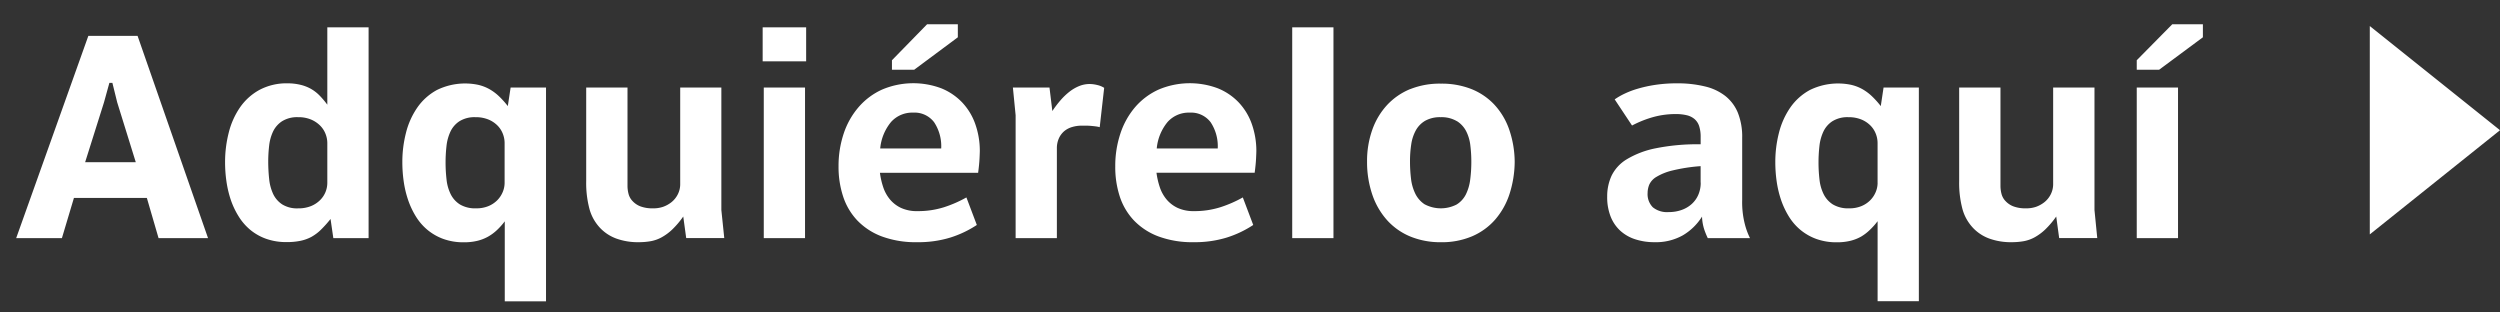 <svg xmlns="http://www.w3.org/2000/svg" width="96" height="12" viewBox="0 0 96 12">
  <rect x="0" y="0" width="96" height="12" fill="#333333" stroke="none"/>
  <defs>
    <style>
      .cls-1 {
        fill: #fff;
        fill-rule: evenodd;
      }
    </style>
  </defs>
  <path id="Adquiérelo_aquí" data-name="Adquiérelo aquí" class="cls-1" d="M3.392,1.378L0.621,9.145H2.377L2.839,7.6h2.8L6.089,9.145h1.9L5.283,1.378H3.392ZM4.2,3.183H4.316L4.5,3.929l0.714,2.3H3.269l0.725-2.3ZM12.569,1.05v2.97a3.283,3.283,0,0,0-.309-0.363,1.488,1.488,0,0,0-.333-0.252,1.56,1.56,0,0,0-.395-0.15A2.1,2.1,0,0,0,11.049,3.2a2.212,2.212,0,0,0-1.082.25,2.179,2.179,0,0,0-.747.669,2.974,2.974,0,0,0-.435.969,4.562,4.562,0,0,0-.142,1.147,5.188,5.188,0,0,0,.051.72,4.008,4.008,0,0,0,.164.706,3.052,3.052,0,0,0,.3.639,2.128,2.128,0,0,0,.443.518,2.014,2.014,0,0,0,.61.349,2.3,2.3,0,0,0,.8.129,2.544,2.544,0,0,0,.524-0.048A1.557,1.557,0,0,0,11.951,9.1a1.692,1.692,0,0,0,.371-0.277,4.453,4.453,0,0,0,.371-0.414L12.8,9.145h1.354V1.05H12.569Zm0,5.973a0.94,0.94,0,0,1-.067.344,0.93,0.93,0,0,1-.207.314,1.061,1.061,0,0,1-.349.231,1.278,1.278,0,0,1-.5.089,1.078,1.078,0,0,1-.61-0.153,0.98,0.98,0,0,1-.347-0.4,1.775,1.775,0,0,1-.153-0.572A6.15,6.15,0,0,1,10.3,6.207a5.3,5.3,0,0,1,.035-0.61,1.707,1.707,0,0,1,.15-0.545,0.974,0.974,0,0,1,.344-0.395A1.089,1.089,0,0,1,11.446,4.5a1.245,1.245,0,0,1,.5.091,1.1,1.1,0,0,1,.349.234,0.918,0.918,0,0,1,.207.32,0.969,0.969,0,0,1,.067.344V7.023ZM19.608,3.36L19.5,4.074a3.378,3.378,0,0,0-.346-0.384,1.858,1.858,0,0,0-.368-0.271,1.636,1.636,0,0,0-.422-0.161,2.456,2.456,0,0,0-1.59.2,2.179,2.179,0,0,0-.747.669,2.979,2.979,0,0,0-.435.964,4.5,4.5,0,0,0-.142,1.141,5.222,5.222,0,0,0,.051.725,3.906,3.906,0,0,0,.166.709,3.127,3.127,0,0,0,.3.642,2.1,2.1,0,0,0,.446.518,2.058,2.058,0,0,0,.61.349,2.262,2.262,0,0,0,.792.129,2.143,2.143,0,0,0,.513-0.056,1.63,1.63,0,0,0,.414-0.161,1.732,1.732,0,0,0,.341-0.252,2.591,2.591,0,0,0,.3-0.336v3.072h1.584V3.36H19.608ZM19.377,7.023a0.911,0.911,0,0,1-.073.352,0.986,0.986,0,0,1-.209.314,1.029,1.029,0,0,1-.341.226A1.194,1.194,0,0,1,18.286,8a1.145,1.145,0,0,1-.623-0.148,0.984,0.984,0,0,1-.355-0.392A1.672,1.672,0,0,1,17.148,6.9a5.716,5.716,0,0,1-.038-0.669,5.514,5.514,0,0,1,.035-0.62,1.747,1.747,0,0,1,.15-0.553,0.97,0.97,0,0,1,.344-0.4A1.09,1.09,0,0,1,18.254,4.5a1.277,1.277,0,0,1,.5.089,1.062,1.062,0,0,1,.349.231,0.921,0.921,0,0,1,.207.32,0.982,0.982,0,0,1,.067.349V7.023Zm8.435,2.122L27.7,8.065V3.36H26.12v3.7a0.859,0.859,0,0,1-.089.395,0.908,0.908,0,0,1-.236.3,1.121,1.121,0,0,1-.336.188A1.141,1.141,0,0,1,25.072,8a1.3,1.3,0,0,1-.478-0.075,0.8,0.8,0,0,1-.3-0.2,0.625,0.625,0,0,1-.158-0.279,1.217,1.217,0,0,1-.04-0.306V3.36H22.51V6.953a3.881,3.881,0,0,0,.129,1.085,1.72,1.72,0,0,0,.419.73,1.631,1.631,0,0,0,.607.392,2.437,2.437,0,0,0,.87.14,2.623,2.623,0,0,0,.451-0.038,1.383,1.383,0,0,0,.419-0.148,1.983,1.983,0,0,0,.408-0.3,3.391,3.391,0,0,0,.424-0.5l0.113,0.827h1.461ZM29.329,3.36V9.145h1.584V3.36H29.329ZM29.286,1.05V2.355h1.67V1.05h-1.67ZM37.56,6.636q0.043-.322.054-0.551t0.011-.3a3.093,3.093,0,0,0-.177-1.029,2.336,2.336,0,0,0-.5-0.822,2.29,2.29,0,0,0-.8-0.542,3.064,3.064,0,0,0-2.272.046,2.613,2.613,0,0,0-.9.669A2.994,2.994,0,0,0,32.4,5.123a3.923,3.923,0,0,0-.2,1.269,3.637,3.637,0,0,0,.177,1.156,2.435,2.435,0,0,0,.548.922,2.538,2.538,0,0,0,.94.61,3.731,3.731,0,0,0,1.348.22A4.168,4.168,0,0,0,36.5,9.12a4.042,4.042,0,0,0,1.01-.481l-0.4-1.058a4.628,4.628,0,0,1-.875.381,3.3,3.3,0,0,1-1,.145A1.445,1.445,0,0,1,34.6,7.984a1.243,1.243,0,0,1-.427-0.328,1.444,1.444,0,0,1-.258-0.47,2.956,2.956,0,0,1-.126-0.551H37.56ZM35.871,4.695A1.665,1.665,0,0,1,36.142,5.7H33.8a1.862,1.862,0,0,1,.416-1.015,1.087,1.087,0,0,1,.846-0.36A0.94,0.94,0,0,1,35.871,4.695ZM34.251,2.678h0.854l1.676-1.246v-0.5H35.6L34.251,2.313V2.678ZM38.895,3.36L39,4.426V9.145h1.584V5.706a0.924,0.924,0,0,1,.075-0.389,0.785,0.785,0,0,1,.2-0.274,0.84,0.84,0,0,1,.306-0.164,1.31,1.31,0,0,1,.381-0.054h0.153q0.089,0,.183.008t0.183,0.019a1.074,1.074,0,0,1,.164.032L42.4,3.373a0.834,0.834,0,0,0-.268-0.109,1.269,1.269,0,0,0-.29-0.038,1.067,1.067,0,0,0-.4.078,1.558,1.558,0,0,0-.371.215,2.443,2.443,0,0,0-.344.328,4.029,4.029,0,0,0-.317.417L40.3,3.36H38.895Zm9.284,3.276q0.043-.322.054-0.551t0.011-.3a3.1,3.1,0,0,0-.177-1.029,2.338,2.338,0,0,0-.5-0.822,2.29,2.29,0,0,0-.8-0.542,3.065,3.065,0,0,0-2.272.046,2.614,2.614,0,0,0-.9.669,3,3,0,0,0-.569,1.013,3.926,3.926,0,0,0-.2,1.269A3.639,3.639,0,0,0,43,7.548a2.435,2.435,0,0,0,.548.922,2.537,2.537,0,0,0,.94.61,3.731,3.731,0,0,0,1.348.22,4.169,4.169,0,0,0,1.278-.18,4.042,4.042,0,0,0,1.01-.481l-0.4-1.058a4.629,4.629,0,0,1-.876.381,3.3,3.3,0,0,1-1,.145,1.445,1.445,0,0,1-.628-0.124,1.242,1.242,0,0,1-.427-0.328,1.442,1.442,0,0,1-.258-0.47,2.965,2.965,0,0,1-.126-0.551h3.771ZM46.489,4.695A1.665,1.665,0,0,1,46.761,5.7H44.419a1.862,1.862,0,0,1,.416-1.015,1.087,1.087,0,0,1,.846-0.36A0.94,0.94,0,0,1,46.489,4.695ZM49.621,1.05V9.145h1.584V1.05H49.621Zm6.322,3.6a0.989,0.989,0,0,1,.357.387,1.6,1.6,0,0,1,.161.545,5.12,5.12,0,0,1,.038.623,5.277,5.277,0,0,1-.043.69,1.771,1.771,0,0,1-.166.569,0.966,0.966,0,0,1-.355.389A1.328,1.328,0,0,1,54.7,7.842a1.037,1.037,0,0,1-.357-0.414,1.783,1.783,0,0,1-.161-0.575,5.526,5.526,0,0,1-.038-0.647,4.337,4.337,0,0,1,.048-0.666A1.585,1.585,0,0,1,54.371,5a0.964,0.964,0,0,1,.357-0.363A1.161,1.161,0,0,1,55.322,4.5,1.149,1.149,0,0,1,55.942,4.652Zm-1.789-1.23a2.509,2.509,0,0,0-.892.615,2.749,2.749,0,0,0-.567.951,3.584,3.584,0,0,0-.2,1.219,3.882,3.882,0,0,0,.212,1.3,2.822,2.822,0,0,0,.577.972,2.471,2.471,0,0,0,.889.612,3.029,3.029,0,0,0,1.157.212,2.965,2.965,0,0,0,1.2-.228,2.467,2.467,0,0,0,.883-0.639,2.835,2.835,0,0,0,.551-0.98,4.115,4.115,0,0,0,.2-1.246,3.893,3.893,0,0,0-.223-1.268A2.7,2.7,0,0,0,57.366,4a2.462,2.462,0,0,0-.884-0.588,3.1,3.1,0,0,0-1.149-.2A3.047,3.047,0,0,0,54.154,3.422Zm8.516,1.4a4.118,4.118,0,0,1,.843-0.333A3.238,3.238,0,0,1,64.34,4.38a1.788,1.788,0,0,1,.435.046,0.715,0.715,0,0,1,.3.15,0.61,0.61,0,0,1,.174.272,1.318,1.318,0,0,1,.056.414V5.541a8.09,8.09,0,0,0-1.74.156,3.462,3.462,0,0,0-1.1.421,1.518,1.518,0,0,0-.58.628,1.89,1.89,0,0,0-.169.806,2.031,2.031,0,0,0,.132.763,1.47,1.47,0,0,0,.371.545,1.563,1.563,0,0,0,.575.329,2.353,2.353,0,0,0,.738.111,2.108,2.108,0,0,0,1.093-.266,2.161,2.161,0,0,0,.733-0.717,1.788,1.788,0,0,0,.091.513,3.154,3.154,0,0,0,.129.314H67.2A2.73,2.73,0,0,1,67,8.6a3.4,3.4,0,0,1-.1-0.929V5.283a2.469,2.469,0,0,0-.164-0.948,1.592,1.592,0,0,0-.481-0.647,2.018,2.018,0,0,0-.781-0.368A4.416,4.416,0,0,0,64.4,3.2a5.494,5.494,0,0,0-.838.059,5,5,0,0,0-.682.15,3.35,3.35,0,0,0-.521.2,2.63,2.63,0,0,0-.355.207Zm2.637,2.191a1.157,1.157,0,0,1-.091.467,1.027,1.027,0,0,1-.255.357,1.153,1.153,0,0,1-.389.228,1.46,1.46,0,0,1-.494.081,0.863,0.863,0,0,1-.61-0.185,0.715,0.715,0,0,1-.2-0.545,0.873,0.873,0,0,1,.062-0.32,0.671,0.671,0,0,1,.274-0.3,2.156,2.156,0,0,1,.615-0.247,6.6,6.6,0,0,1,1.085-.167V7.012ZM72.329,3.36l-0.107.714a3.378,3.378,0,0,0-.346-0.384,1.858,1.858,0,0,0-.368-0.271,1.636,1.636,0,0,0-.422-0.161,2.456,2.456,0,0,0-1.59.2,2.179,2.179,0,0,0-.747.669,2.981,2.981,0,0,0-.435.964,4.5,4.5,0,0,0-.142,1.141,5.237,5.237,0,0,0,.051.725,3.923,3.923,0,0,0,.166.709,3.138,3.138,0,0,0,.3.642,2.1,2.1,0,0,0,.446.518,2.058,2.058,0,0,0,.61.349,2.262,2.262,0,0,0,.792.129,2.143,2.143,0,0,0,.513-0.056,1.63,1.63,0,0,0,.414-0.161A1.734,1.734,0,0,0,71.8,8.83a2.591,2.591,0,0,0,.3-0.336v3.072h1.584V3.36H72.329ZM72.1,7.023a0.911,0.911,0,0,1-.073.352,0.986,0.986,0,0,1-.209.314,1.029,1.029,0,0,1-.341.226A1.194,1.194,0,0,1,71.008,8a1.145,1.145,0,0,1-.623-0.148,0.984,0.984,0,0,1-.355-0.392A1.672,1.672,0,0,1,69.869,6.9a5.716,5.716,0,0,1-.038-0.669,5.514,5.514,0,0,1,.035-0.62,1.742,1.742,0,0,1,.15-0.553,0.969,0.969,0,0,1,.344-0.4A1.09,1.09,0,0,1,70.976,4.5a1.277,1.277,0,0,1,.5.089,1.062,1.062,0,0,1,.349.231,0.919,0.919,0,0,1,.207.32,0.98,0.98,0,0,1,.067.349V7.023Zm8.435,2.122-0.107-1.08V3.36H78.841v3.7a0.86,0.86,0,0,1-.089.395,0.908,0.908,0,0,1-.236.3,1.12,1.12,0,0,1-.336.188A1.14,1.14,0,0,1,77.794,8a1.3,1.3,0,0,1-.478-0.075,0.8,0.8,0,0,1-.3-0.2,0.625,0.625,0,0,1-.158-0.279,1.217,1.217,0,0,1-.04-0.306V3.36H75.232V6.953a3.881,3.881,0,0,0,.129,1.085,1.72,1.72,0,0,0,.419.73,1.63,1.63,0,0,0,.607.392,2.437,2.437,0,0,0,.87.14,2.623,2.623,0,0,0,.451-0.038,1.383,1.383,0,0,0,.419-0.148,1.983,1.983,0,0,0,.408-0.3,3.385,3.385,0,0,0,.424-0.5l0.113,0.827h1.461ZM82.051,3.36V9.145h1.585V3.36H82.051Zm0-.682H82.91l1.681-1.246v-0.5H83.415L82.051,2.313V2.678Z"/>
  <path class="cls-1" d="M91,9V1l5,4Z"/>
</svg>
